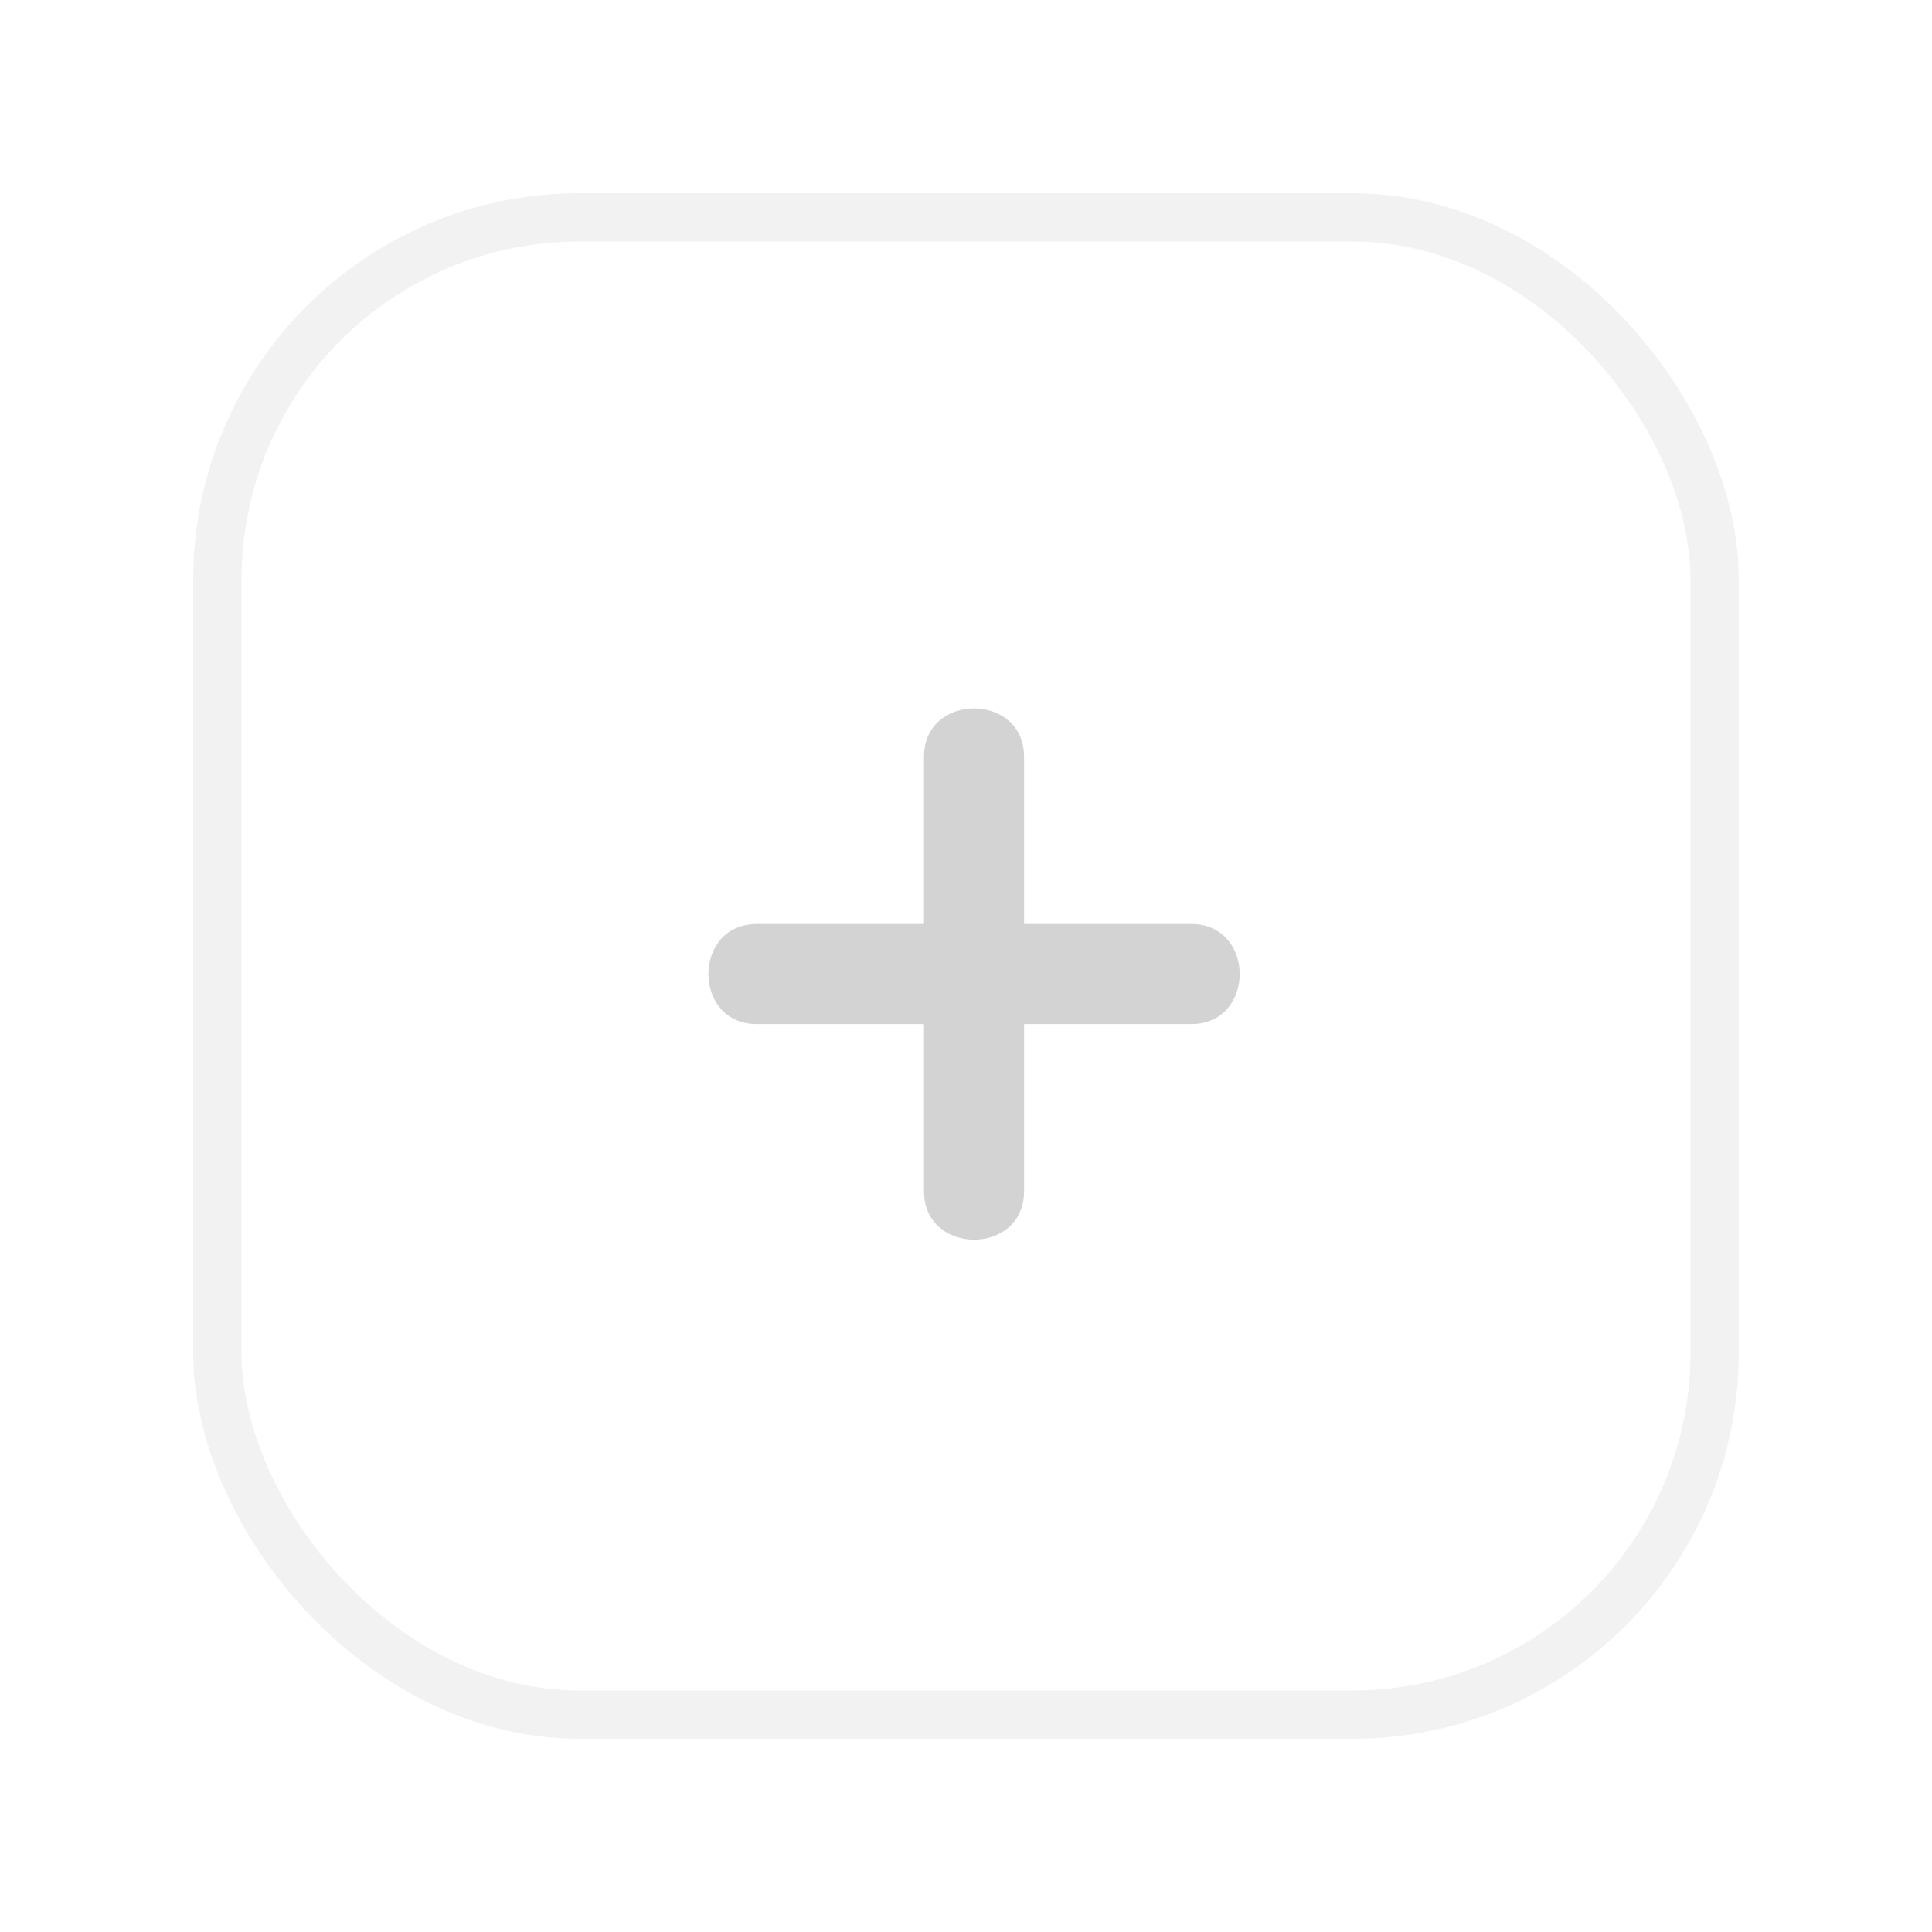<svg width="40" height="40" viewBox="0 0 40 40" fill="none" xmlns="http://www.w3.org/2000/svg">
<g filter="url(#filter0_d_60_157)">
<rect x="4.5" y="0.5" width="31" height="31" rx="7.5" fill="white" stroke="#F2F2F2"/>
<path d="M24.665 15.131H21.202V11.668C21.202 10.333 19.131 10.333 19.131 11.668V15.131H15.668C14.333 15.131 14.333 17.202 15.668 17.202H19.131V20.665C19.131 22 21.202 22 21.202 20.665V17.202H24.665C26 17.202 26 15.131 24.665 15.131Z" fill="#D3D3D3"/>
</g>
<defs>
<filter id="filter0_d_60_157" x="0" y="0" width="40" height="40" filterUnits="userSpaceOnUse" color-interpolation-filters="sRGB">
<feFlood flood-opacity="0" result="BackgroundImageFix"/>
<feColorMatrix in="SourceAlpha" type="matrix" values="0 0 0 0 0 0 0 0 0 0 0 0 0 0 0 0 0 0 127 0" result="hardAlpha"/>
<feOffset dy="4"/>
<feGaussianBlur stdDeviation="2"/>
<feComposite in2="hardAlpha" operator="out"/>
<feColorMatrix type="matrix" values="0 0 0 0 0 0 0 0 0 0 0 0 0 0 0 0 0 0 0.25 0"/>
<feBlend mode="normal" in2="BackgroundImageFix" result="effect1_dropShadow_60_157"/>
<feBlend mode="normal" in="SourceGraphic" in2="effect1_dropShadow_60_157" result="shape"/>
</filter>
</defs>
</svg>
